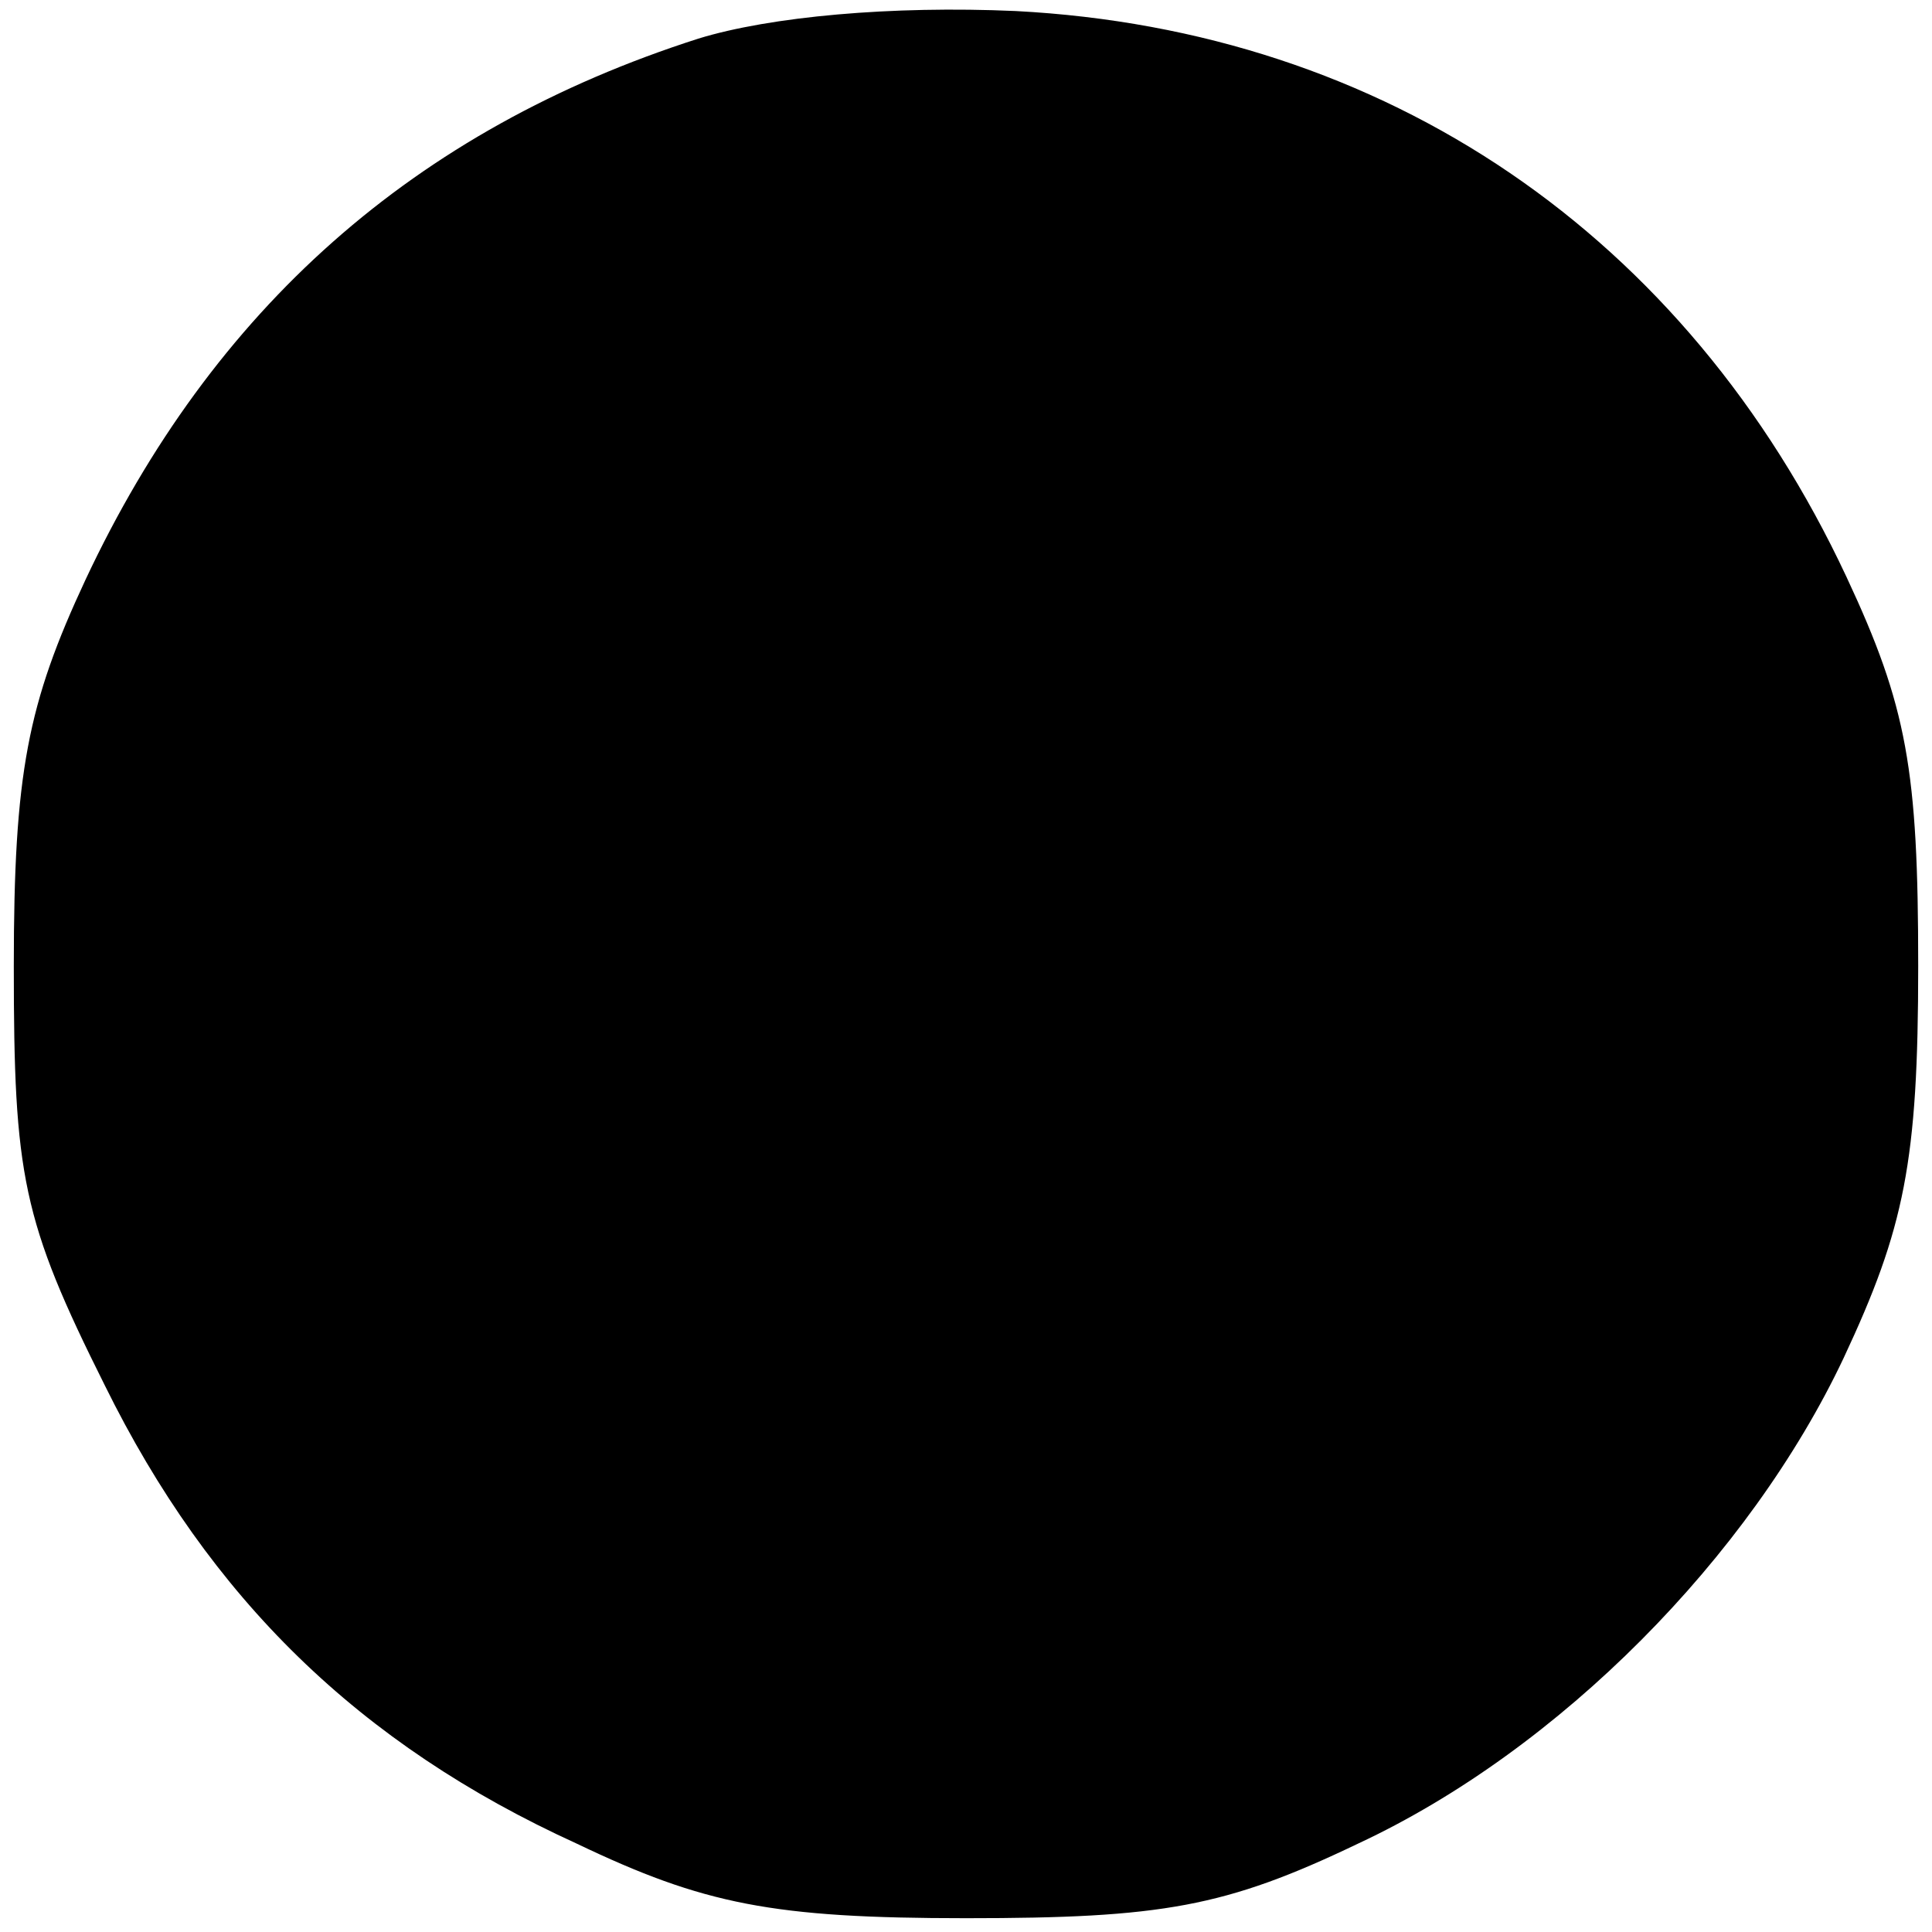 <?xml version="1.0" standalone="no"?>
<!DOCTYPE svg PUBLIC "-//W3C//DTD SVG 20010904//EN"
 "http://www.w3.org/TR/2001/REC-SVG-20010904/DTD/svg10.dtd">
<svg version="1.0" xmlns="http://www.w3.org/2000/svg"
 width="70pt" height="70pt" viewBox="0 0 70 70"
 preserveAspectRatio="xMidYMid meet">
<g transform="translate(0,70) scale(0.1,-0.1)"
fill="#000000" stroke="none">
<path d="M253 686 c-103 -33 -176 -98 -222 -196 -21 -45 -26 -70 -26 -140 0
-76 3 -92 33 -152 38 -77 92 -130 171 -166 46 -22 71 -27 141 -27 71 0 94 4
142 27 73 34 142 104 176 176 22 47 27 71 27 142 0 71 -4 94 -26 141 -58 124
-167 198 -301 205 -45 2 -89 -2 -115 -10z"/>
</g>
</svg>
